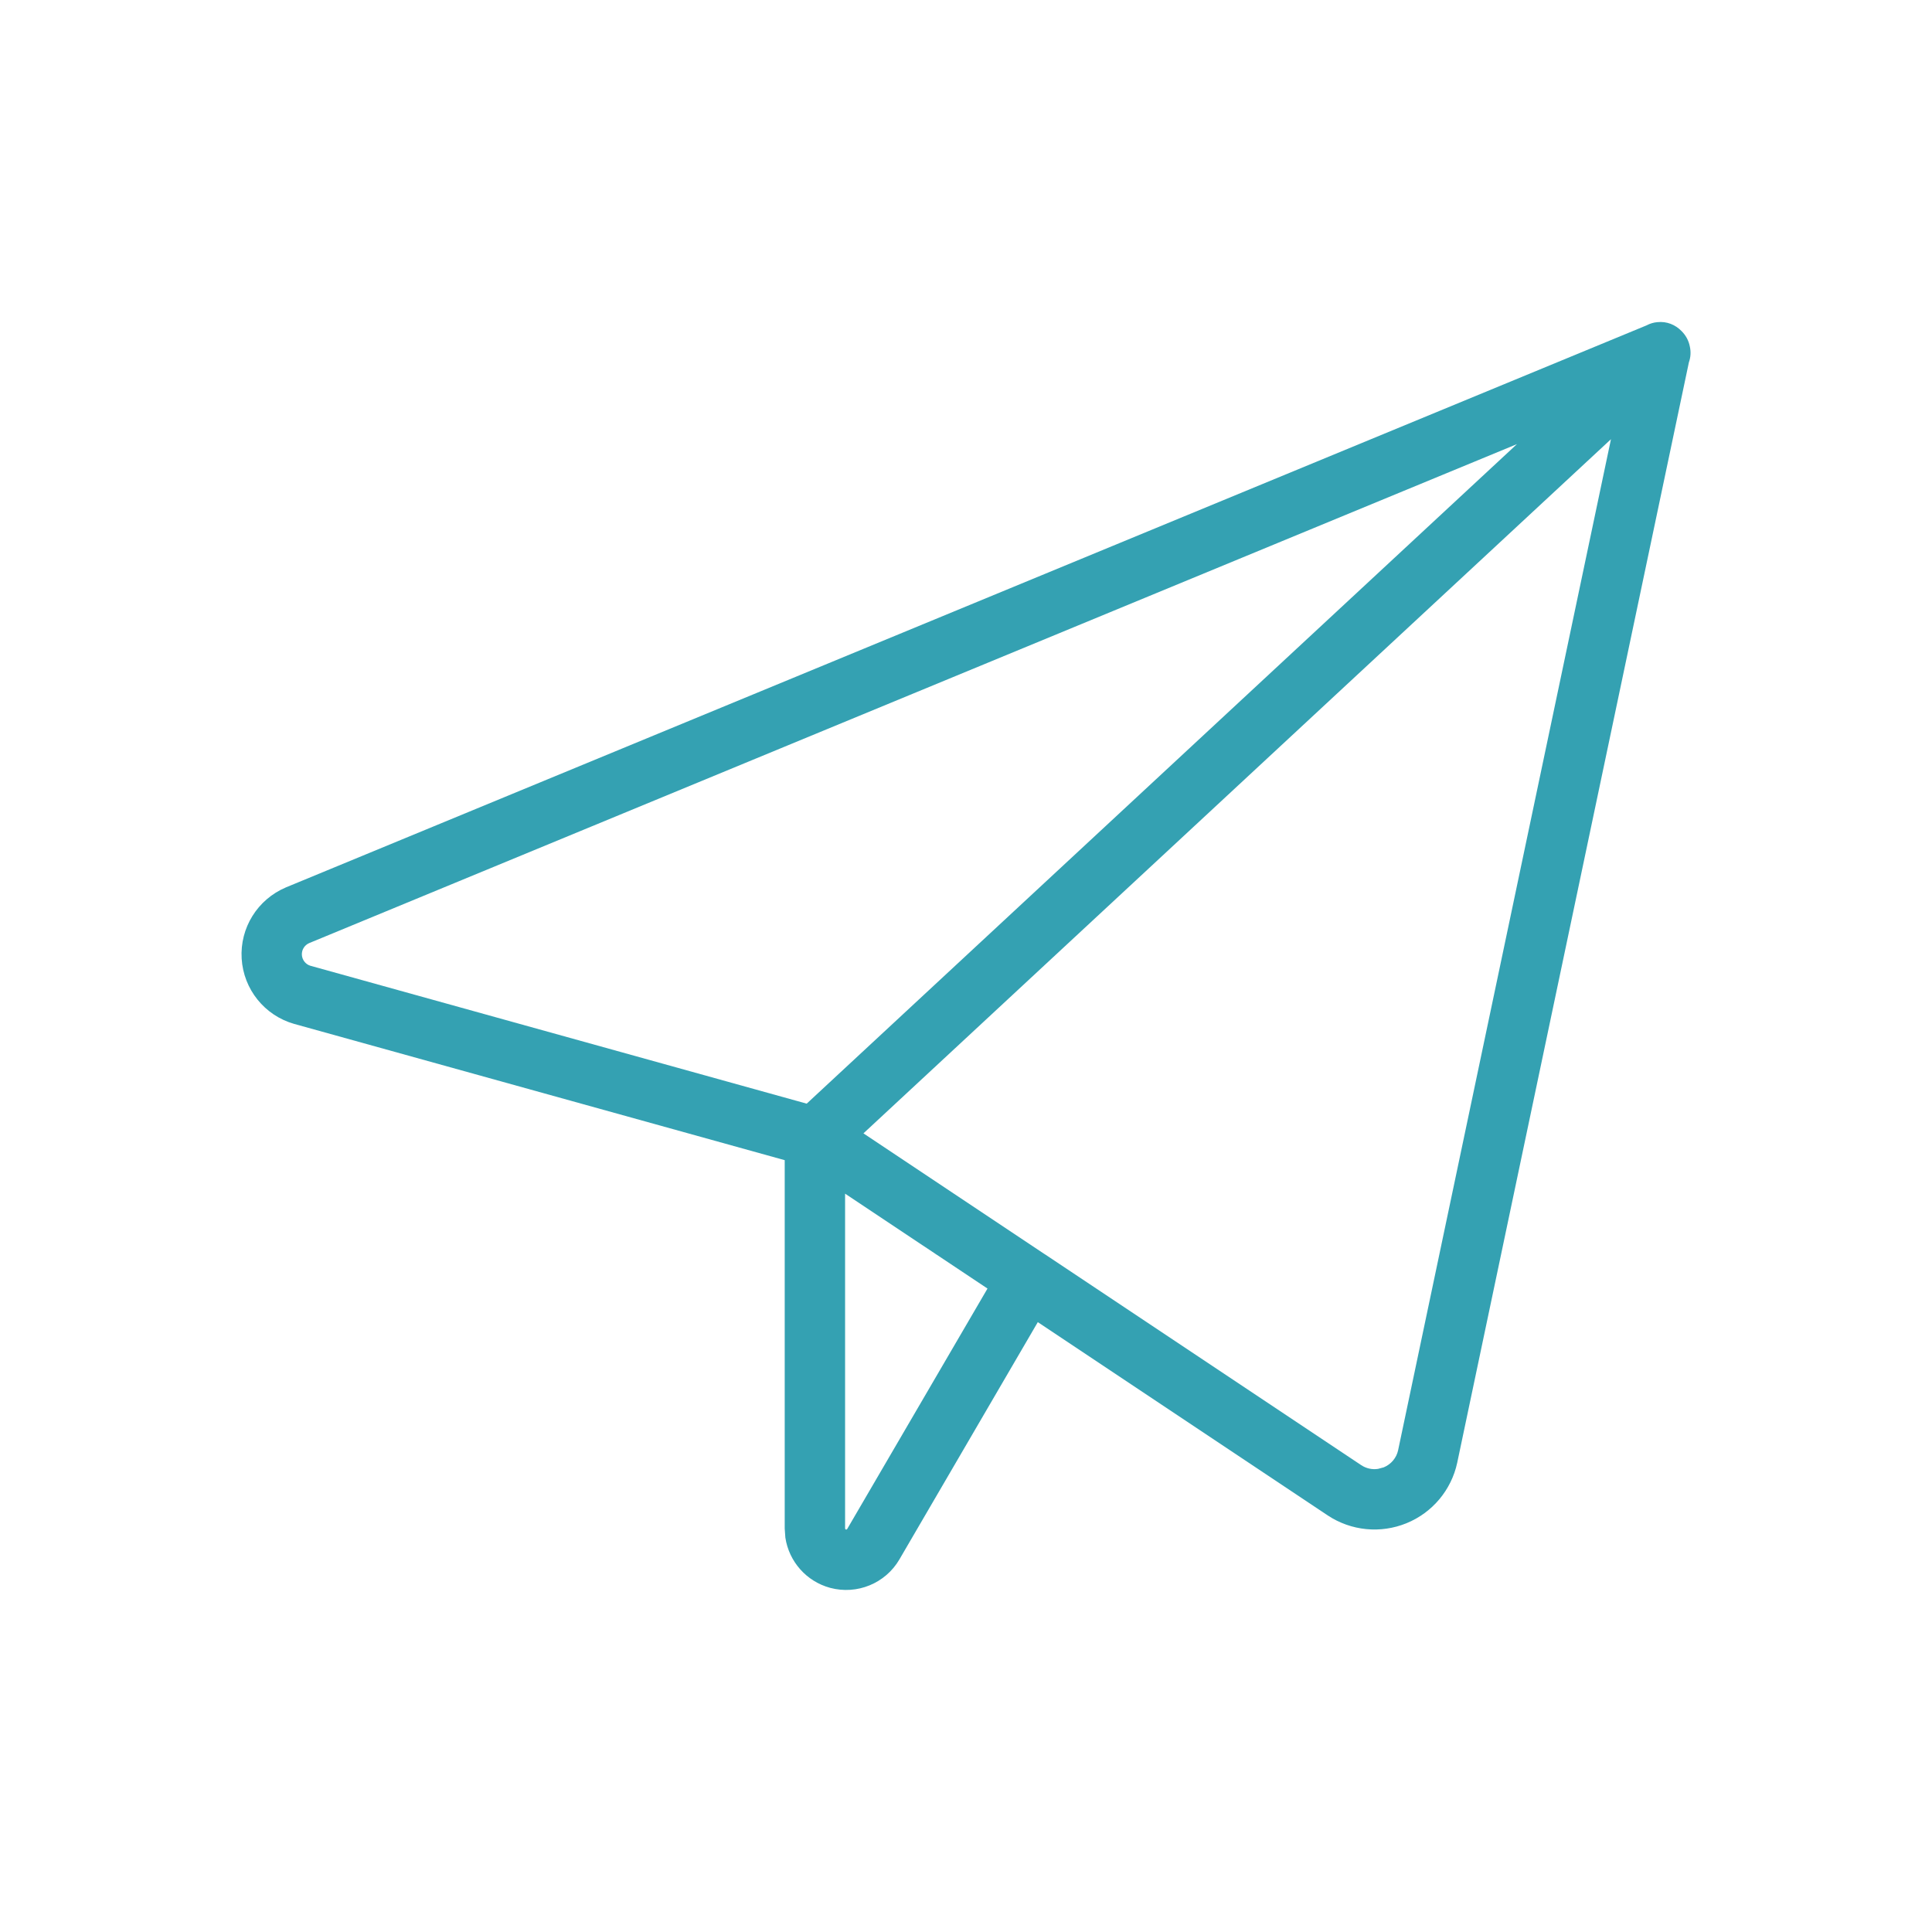 <?xml version="1.0" encoding="UTF-8" standalone="no"?>
<!--

    Copyright (C) 2017-2019 Dremio Corporation

    Licensed under the Apache License, Version 2.0 (the "License");
    you may not use this file except in compliance with the License.
    You may obtain a copy of the License at

        http://www.apache.org/licenses/LICENSE-2.0

    Unless required by applicable law or agreed to in writing, software
    distributed under the License is distributed on an "AS IS" BASIS,
    WITHOUT WARRANTIES OR CONDITIONS OF ANY KIND, either express or implied.
    See the License for the specific language governing permissions and
    limitations under the License.

-->
<svg width="24" height="24" viewBox="0 0 24 24" fill="none" xmlns="http://www.w3.org/2000/svg">
<path fill-rule="evenodd" clip-rule="evenodd" d="M3.553 11.023L20.454 4.042C20.497 4.019 20.542 4.006 20.587 4.002C20.707 3.989 20.813 4.035 20.888 4.112C20.94 4.163 20.978 4.23 20.992 4.306C21.006 4.369 21.003 4.437 20.98 4.501L18.102 18.171C18.029 18.51 17.793 18.791 17.472 18.922C17.151 19.053 16.786 19.018 16.495 18.826L12.892 16.424L11.172 19.373C10.998 19.67 10.646 19.814 10.313 19.725C10.017 19.645 9.801 19.398 9.756 19.101L9.748 18.988V14.412L3.653 12.719C3.286 12.614 3.025 12.289 3.002 11.908C2.979 11.527 3.198 11.173 3.553 11.023ZM10.498 14.828L10.498 18.987C10.498 18.993 10.502 18.999 10.508 19L10.517 19L10.524 18.994L12.267 16.007L10.498 14.828ZM12.986 15.585C12.98 15.581 12.974 15.577 12.967 15.573L10.726 14.079L20.012 5.456L17.368 18.015C17.348 18.11 17.28 18.191 17.189 18.228L17.118 18.247C17.046 18.258 16.972 18.242 16.91 18.201L12.986 15.585ZM10.021 13.71L18.844 5.517L3.842 11.715C3.783 11.74 3.746 11.799 3.75 11.863C3.754 11.926 3.798 11.98 3.856 11.997L10.021 13.71Z" fill="#34A1B2"/>
</svg>
